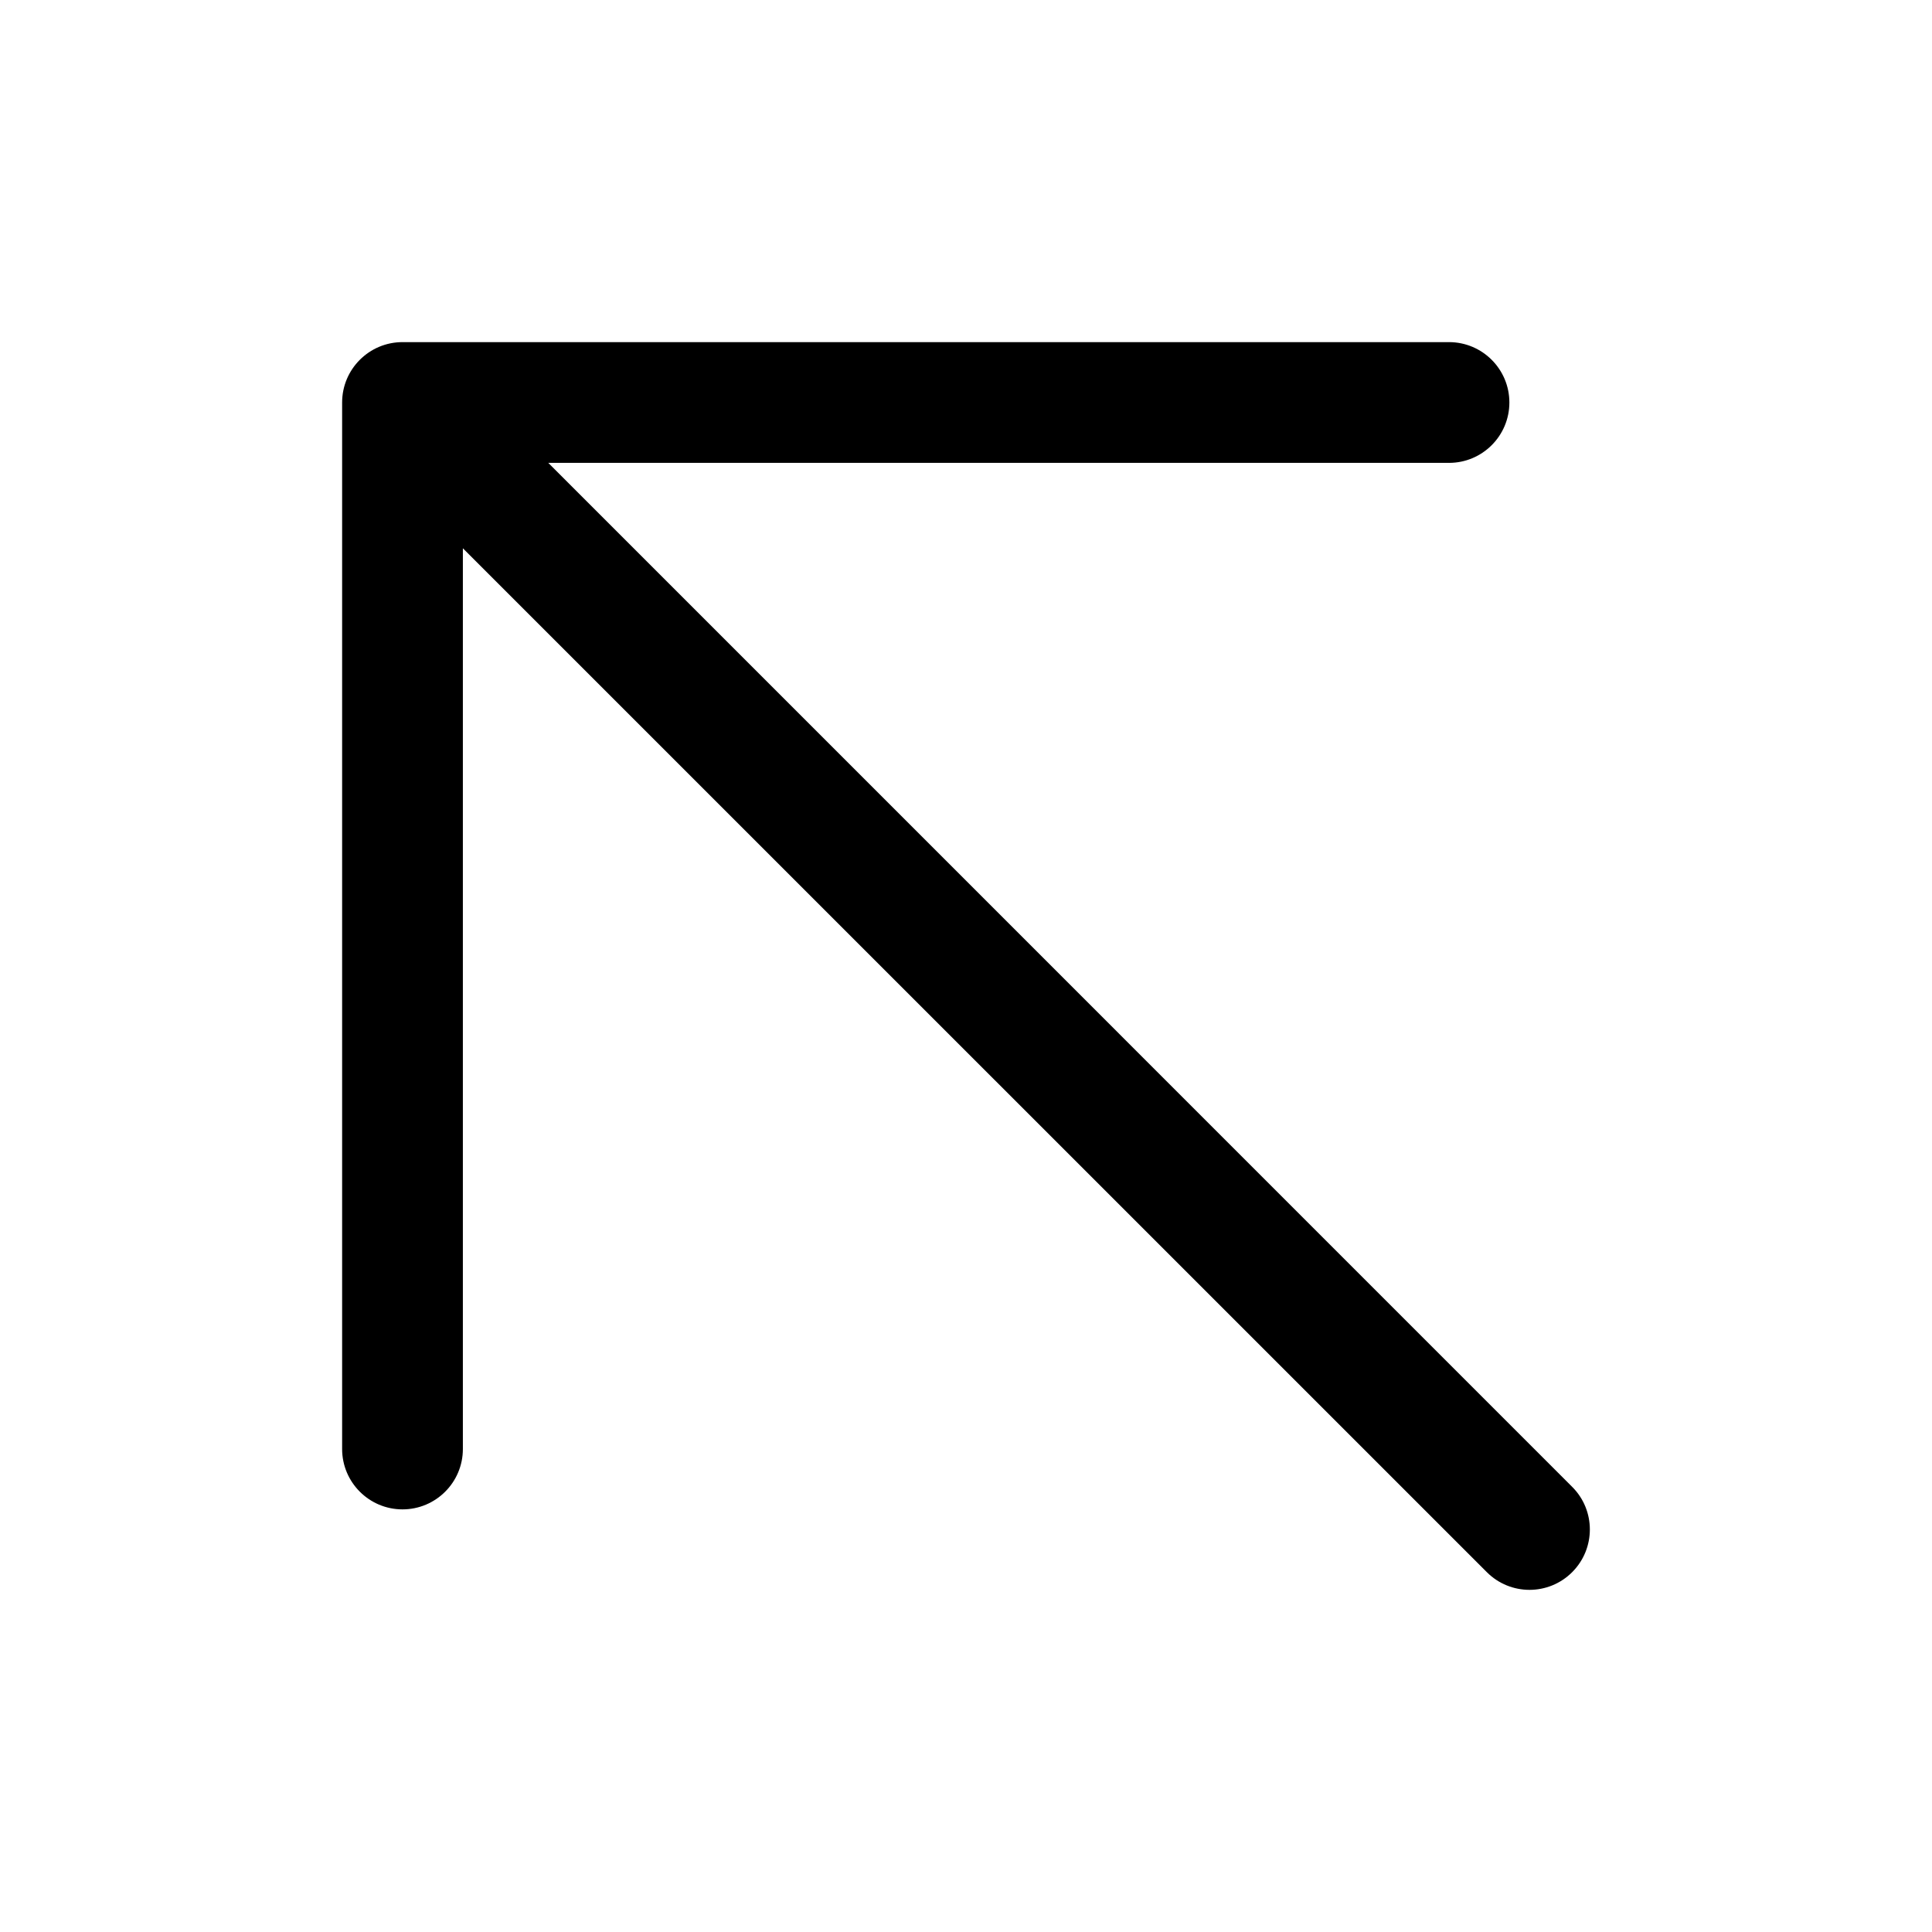 <svg width="24" height="24" viewBox="0 0 24 24" fill="none" xmlns="http://www.w3.org/2000/svg">
<path fill-rule="evenodd" clip-rule="evenodd" d="M5 18.75C4.586 18.75 4.25 18.414 4.25 18L4.25 5C4.25 4.586 4.586 4.25 5 4.25L18 4.25C18.414 4.25 18.75 4.586 18.75 5C18.75 5.414 18.414 5.75 18 5.75L6.811 5.75L19.53 18.47C19.823 18.762 19.823 19.237 19.53 19.53C19.237 19.823 18.763 19.823 18.47 19.53L5.75 6.811L5.75 18C5.75 18.414 5.414 18.75 5 18.75Z" fill="currentColor"/>
</svg>
